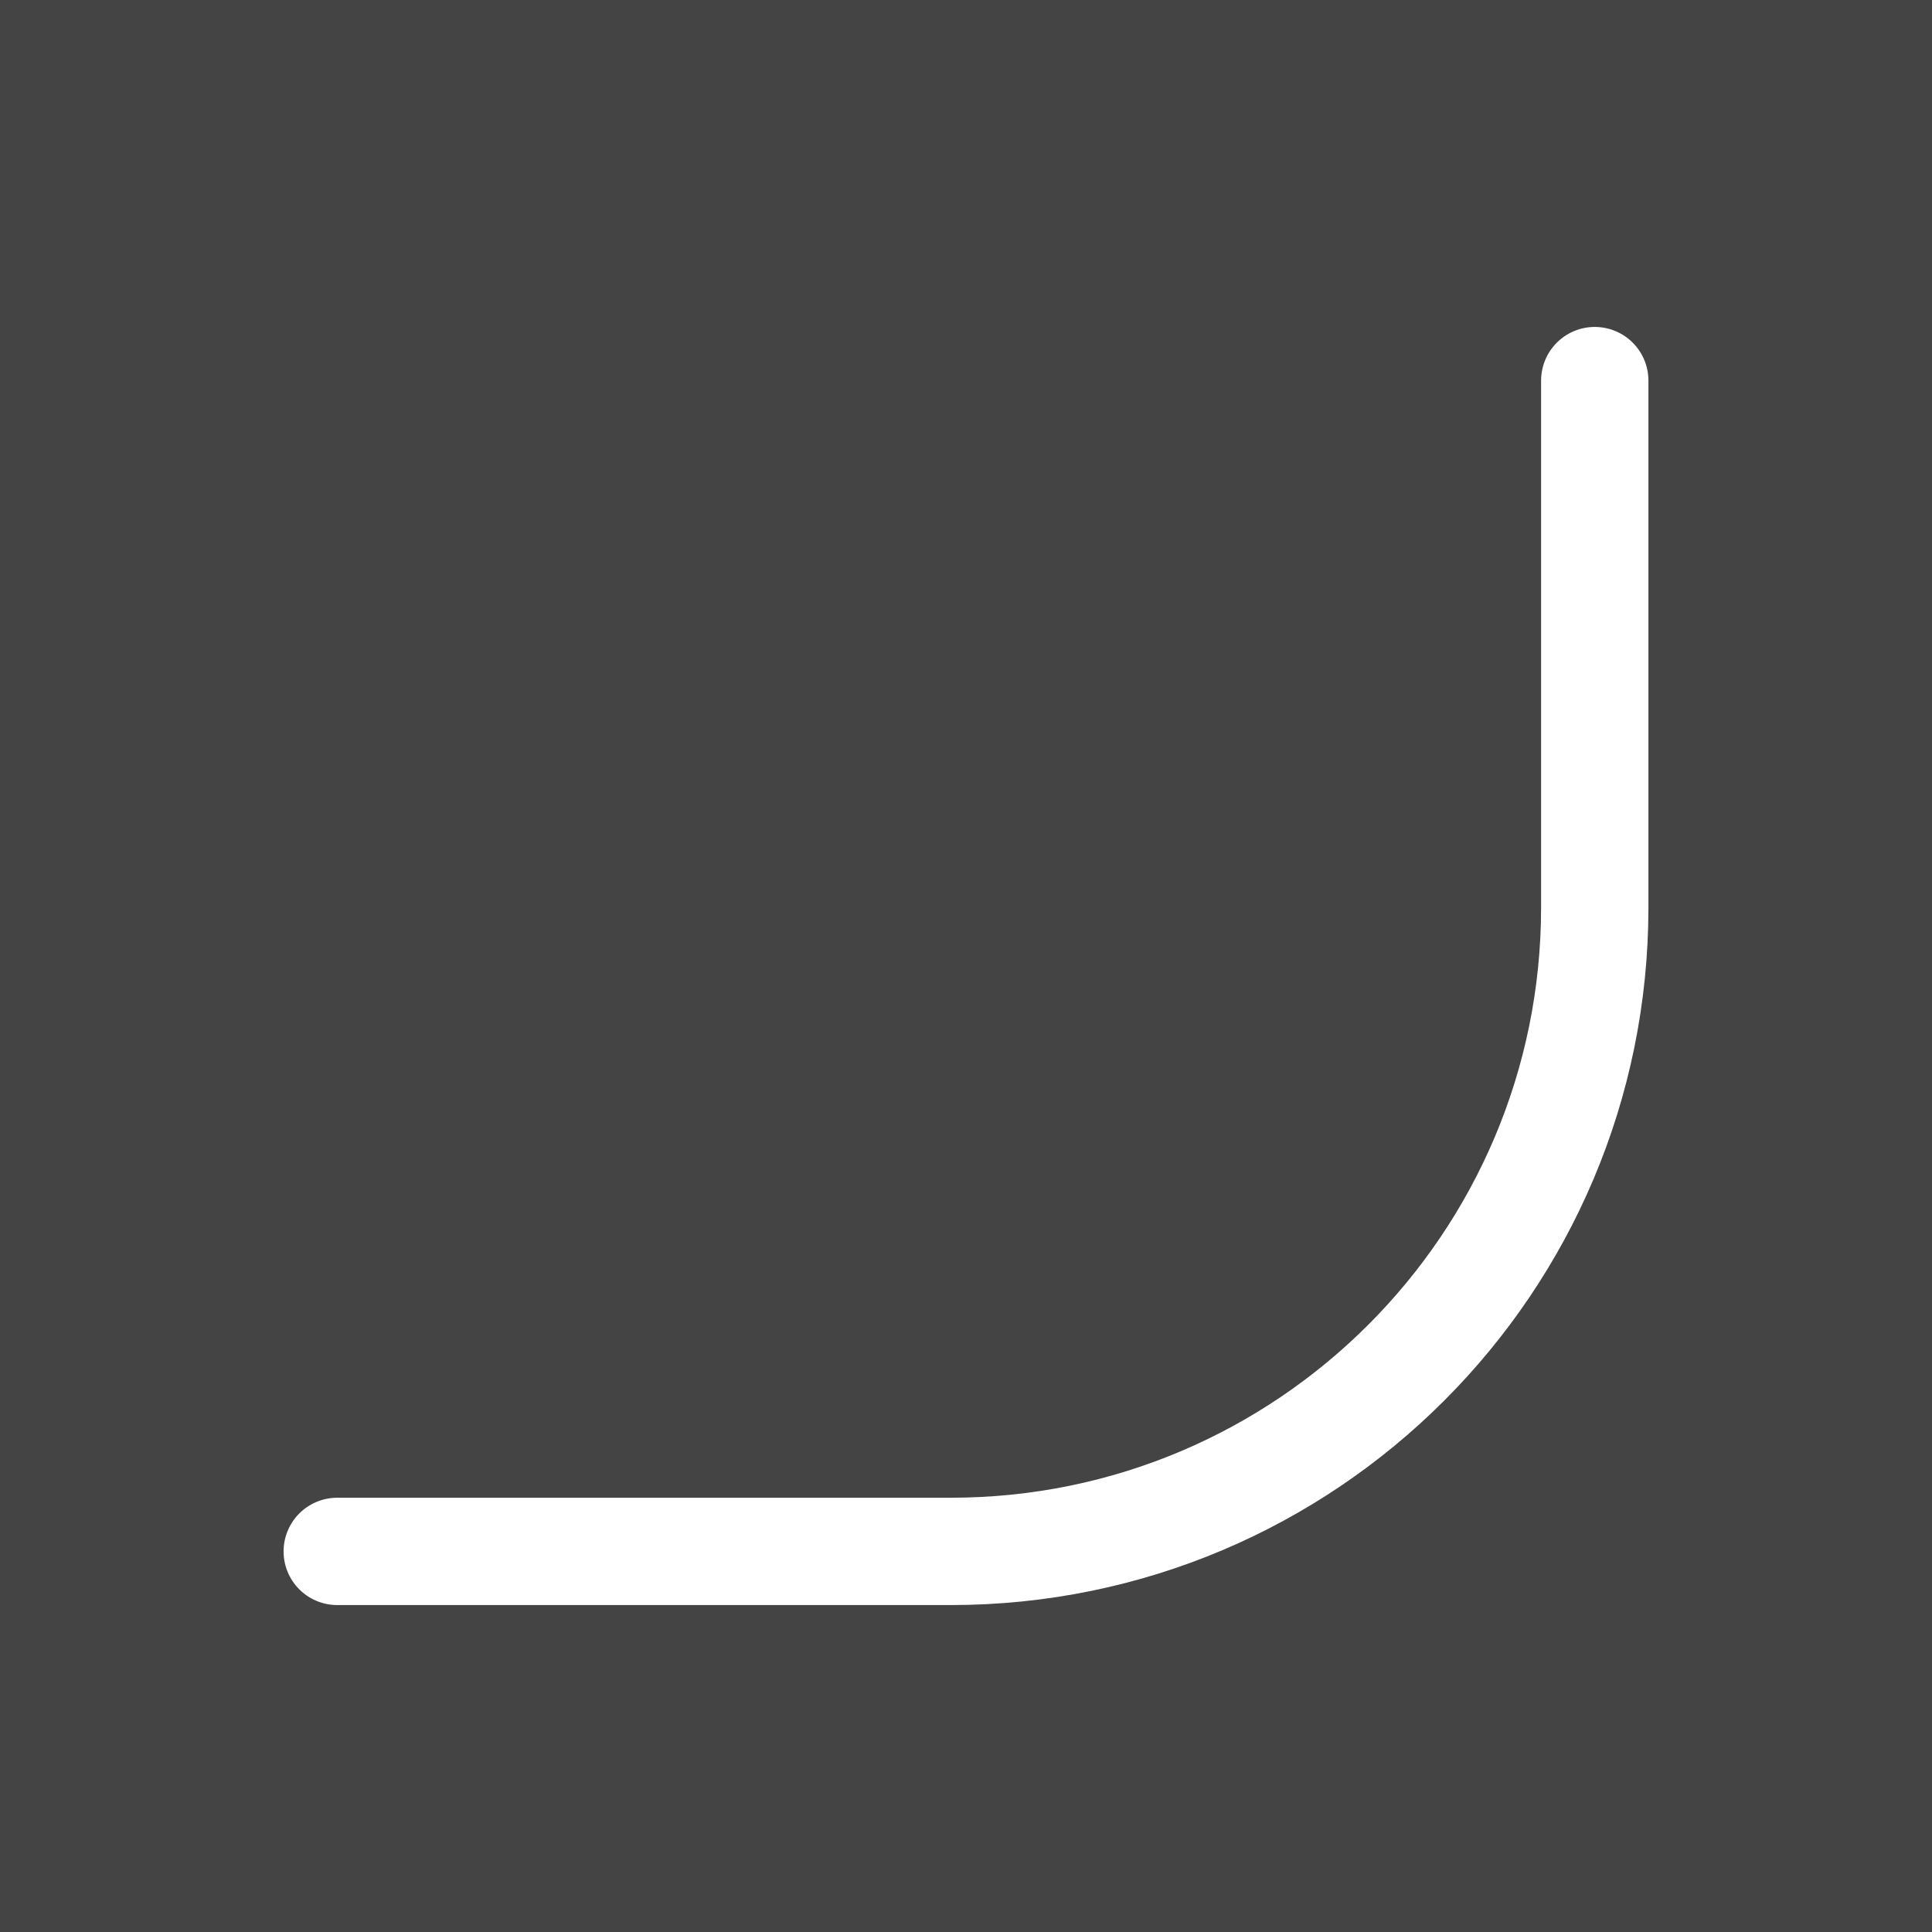 <svg width="18" height="18" viewBox="0 0 18 18" fill="none" xmlns="http://www.w3.org/2000/svg">
<rect width="18" height="18" fill="#1E1E1E"/>
<g id="Section 1">
<path d="M-68 -118C-68 -119.105 -67.105 -120 -66 -120H335C336.105 -120 337 -119.105 337 -118V25C337 26.105 336.105 27 335 27H-66C-67.105 27 -68 26.105 -68 25V-118Z" fill="#444444"/>
<path d="M-66 -119H335V-121H-66V-119ZM336 -118V25H338V-118H336ZM335 26H-66V28H335V26ZM-67 25V-118H-69V25H-67ZM-66 26C-66.552 26 -67 25.552 -67 25H-69C-69 26.657 -67.657 28 -66 28V26ZM336 25C336 25.552 335.552 26 335 26V28C336.657 28 338 26.657 338 25H336ZM335 -119C335.552 -119 336 -118.552 336 -118H338C338 -119.657 336.657 -121 335 -121V-119ZM-66 -121C-67.657 -121 -69 -119.657 -69 -118H-67C-67 -118.552 -66.552 -119 -66 -119V-121Z" fill="white" fill-opacity="0.1"/>
<g id="bottom-right">
<path id="Vector 1" d="M14.858 3.546L14.858 8.454C14.858 11.768 12.172 14.454 8.858 14.454L3.142 14.454" stroke="white" stroke-linecap="round"/>
</g>
</g>
</svg>
